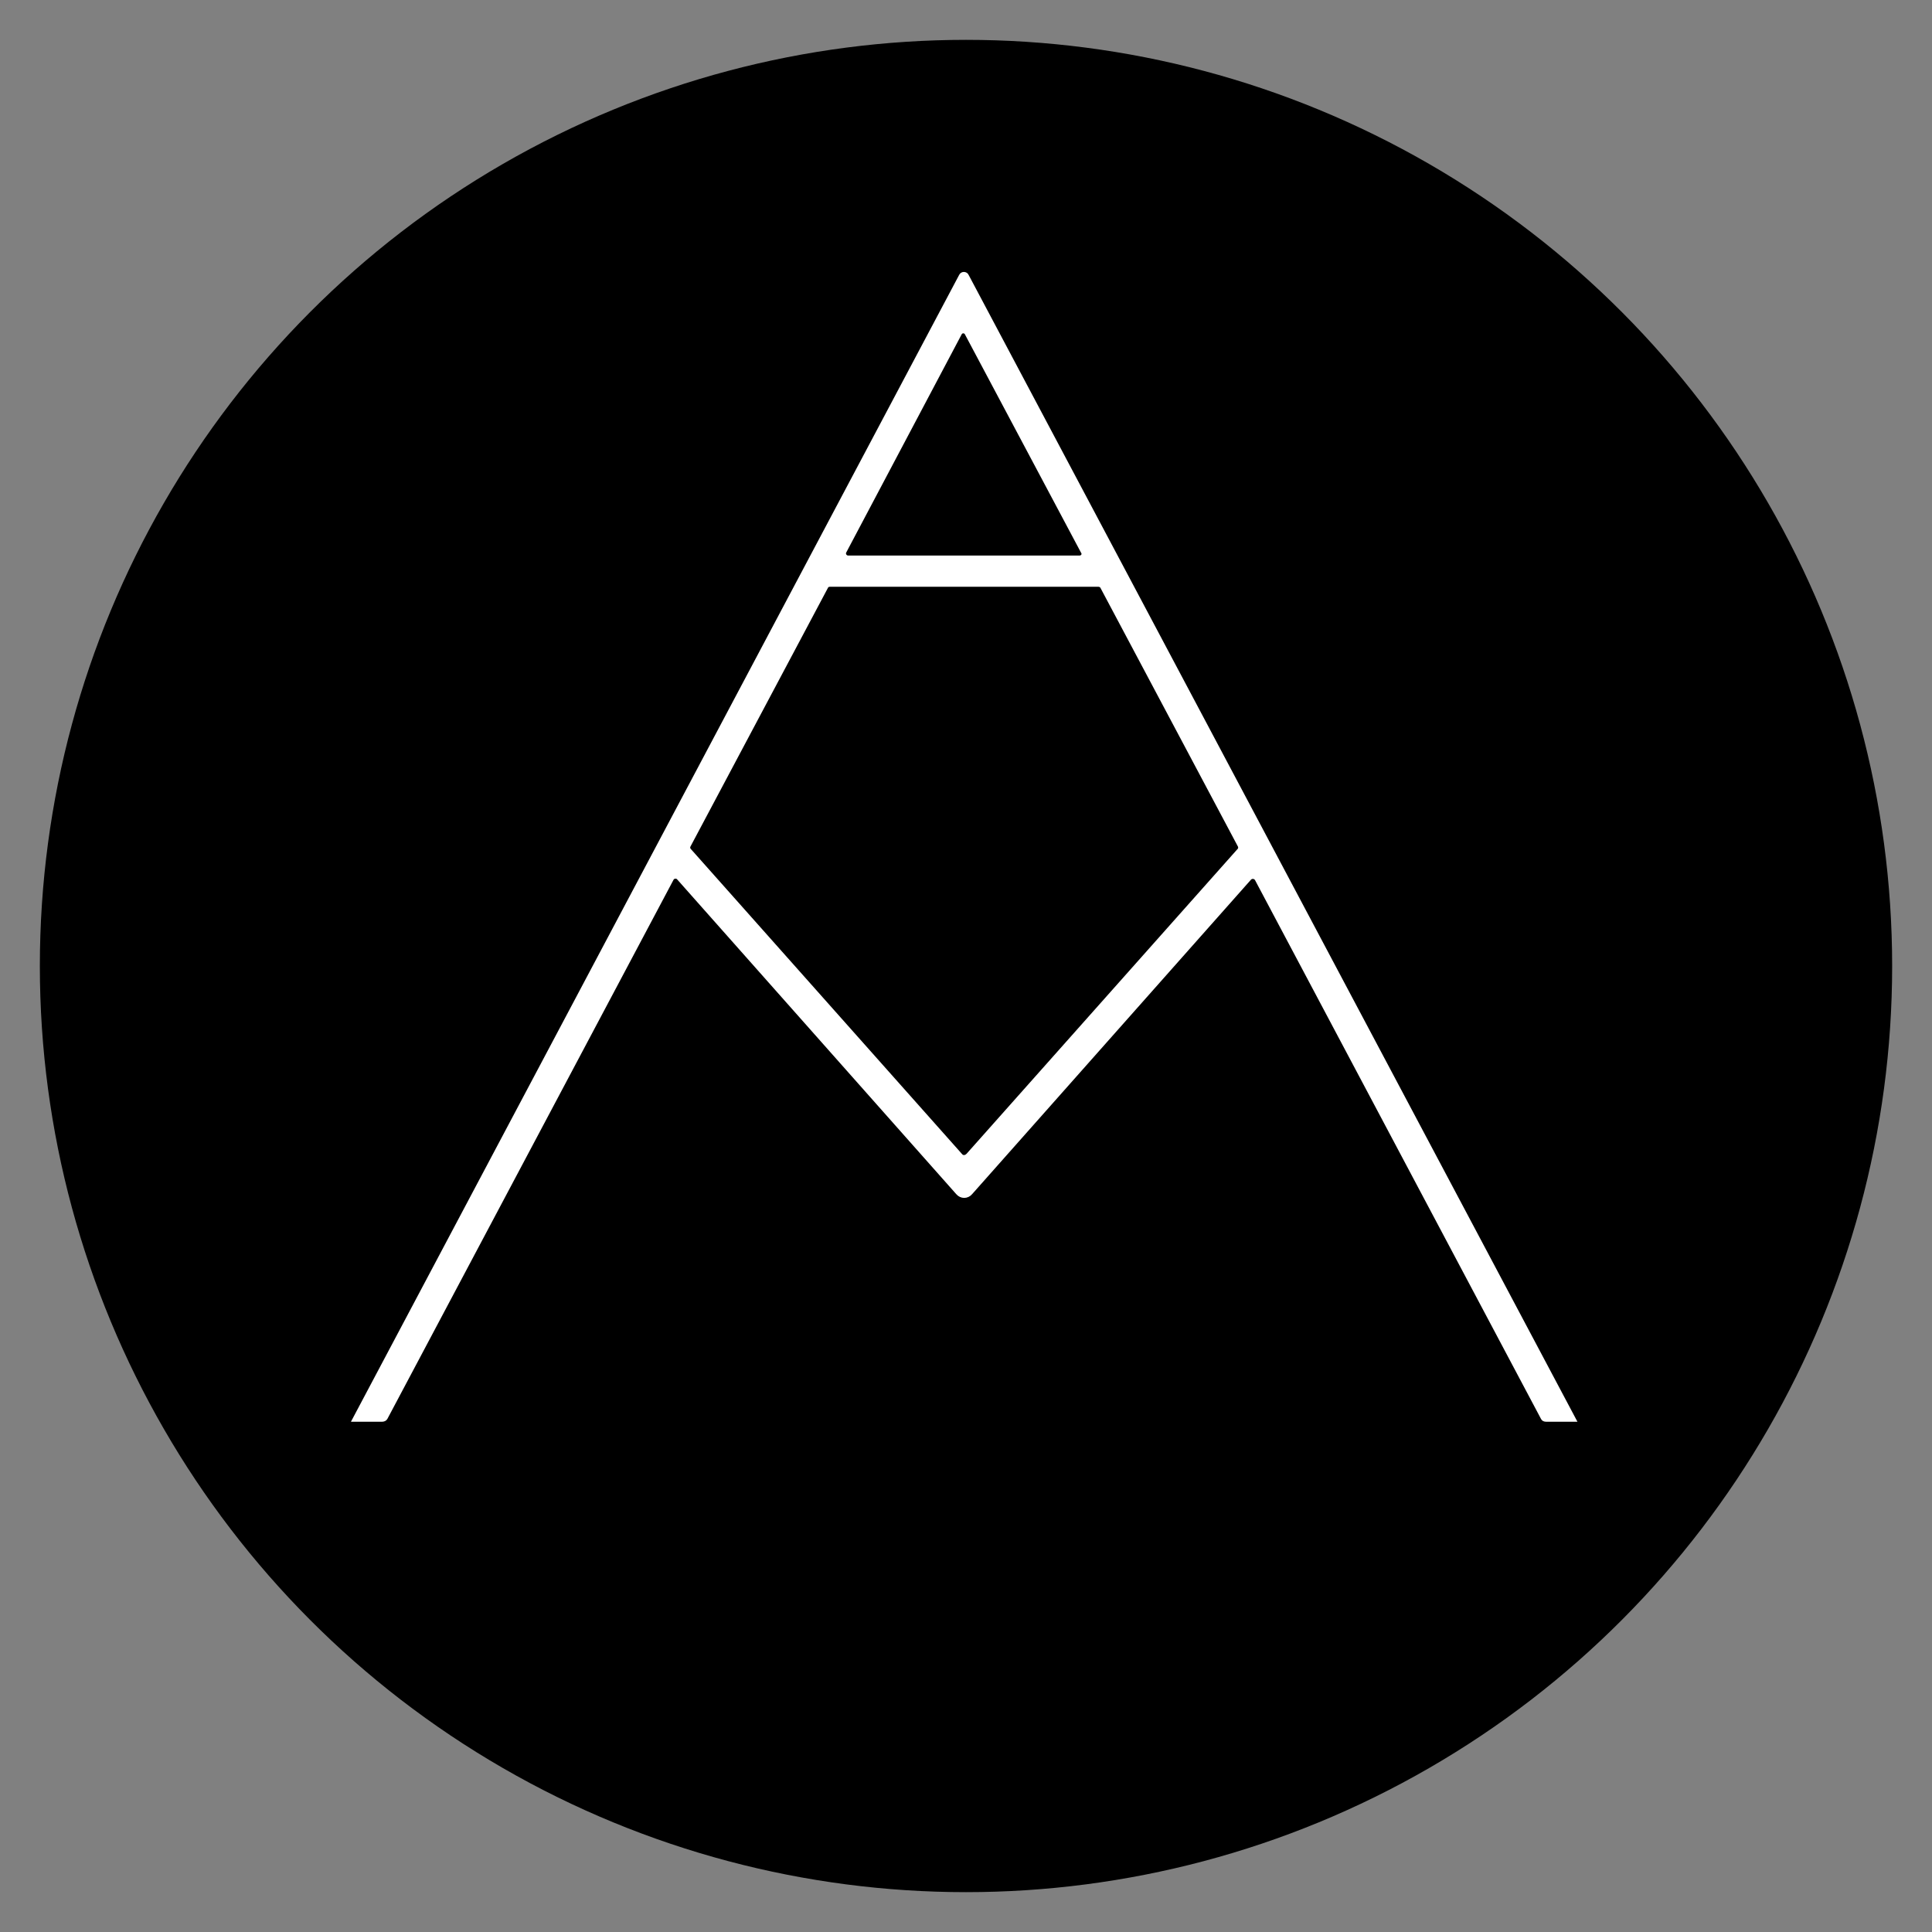 <?xml version="1.0" encoding="utf-8"?>
<!-- Generator: Adobe Illustrator 24.0.0, SVG Export Plug-In . SVG Version: 6.00 Build 0)  -->
<svg version="1.1" id="Layer_1" xmlns="http://www.w3.org/2000/svg" xmlns:xlink="http://www.w3.org/1999/xlink" x="0px" y="0px"
	 viewBox="0 0 32 32" style="enable-background:new 0 0 32 32;" xml:space="preserve">
<rect x="0" y="0" width="32" height="32" fill="#808080" stroke="none"/>
<style type="text/css">
	.st0{fill:#FFFFFF;}
	.st1{fill-rule:evenodd;clip-rule:evenodd;fill:#FFFFFF;}
	.st2{stroke:#FFFFFF;stroke-width:1.761;stroke-miterlimit:10;}
	.st3{stroke:#FFFFFF;stroke-width:0.272;stroke-miterlimit:10;}
	.st4{stroke:#FFFFFF;stroke-width:0.057;stroke-miterlimit:10;}
	.st5{fill-rule:evenodd;clip-rule:evenodd;}
	.st6{fill:#FFFFFF;stroke:#FFFFFF;stroke-width:0.057;stroke-miterlimit:10;}
	.st7{fill:#FFFFFF;stroke:#FFFFFF;stroke-width:0.272;stroke-miterlimit:10;}
	.st8{fill:#FFFFFF;stroke:#FFFFFF;stroke-width:1.761;stroke-miterlimit:10;}
</style>
<g>
	<circle class="st5" cx="16" cy="16" r="15.34"/>
	<path class="st6" d="M16.02,4.57c-0.02-0.05-0.09-0.05-0.11,0L5.86,23.52h0.47c0.02,0,0.05-0.01,0.06-0.03l4.74-8.93
		c0.02-0.04,0.08-0.05,0.11-0.01l4.62,5.21c0.06,0.07,0.16,0.07,0.22,0l4.62-5.21c0.03-0.03,0.08-0.03,0.11,0.01l4.74,8.93
		c0.01,0.02,0.03,0.03,0.06,0.03h0.47L16.02,4.57z M17.88,9.23h-3.83c-0.05,0-0.08-0.05-0.06-0.09l1.91-3.61
		c0.02-0.05,0.09-0.05,0.11,0l1.92,3.61C17.96,9.18,17.93,9.23,17.88,9.23z M15.91,19.13l-4.49-5.05c-0.02-0.02-0.02-0.05-0.01-0.07
		l2.28-4.29c0.01-0.02,0.03-0.03,0.06-0.03h4.44c0.02,0,0.05,0.01,0.06,0.03l2.28,4.29c0.01,0.02,0.01,0.05-0.01,0.07l-4.49,5.05
		C15.99,19.17,15.94,19.17,15.91,19.13z"/>
</g>
</svg>
